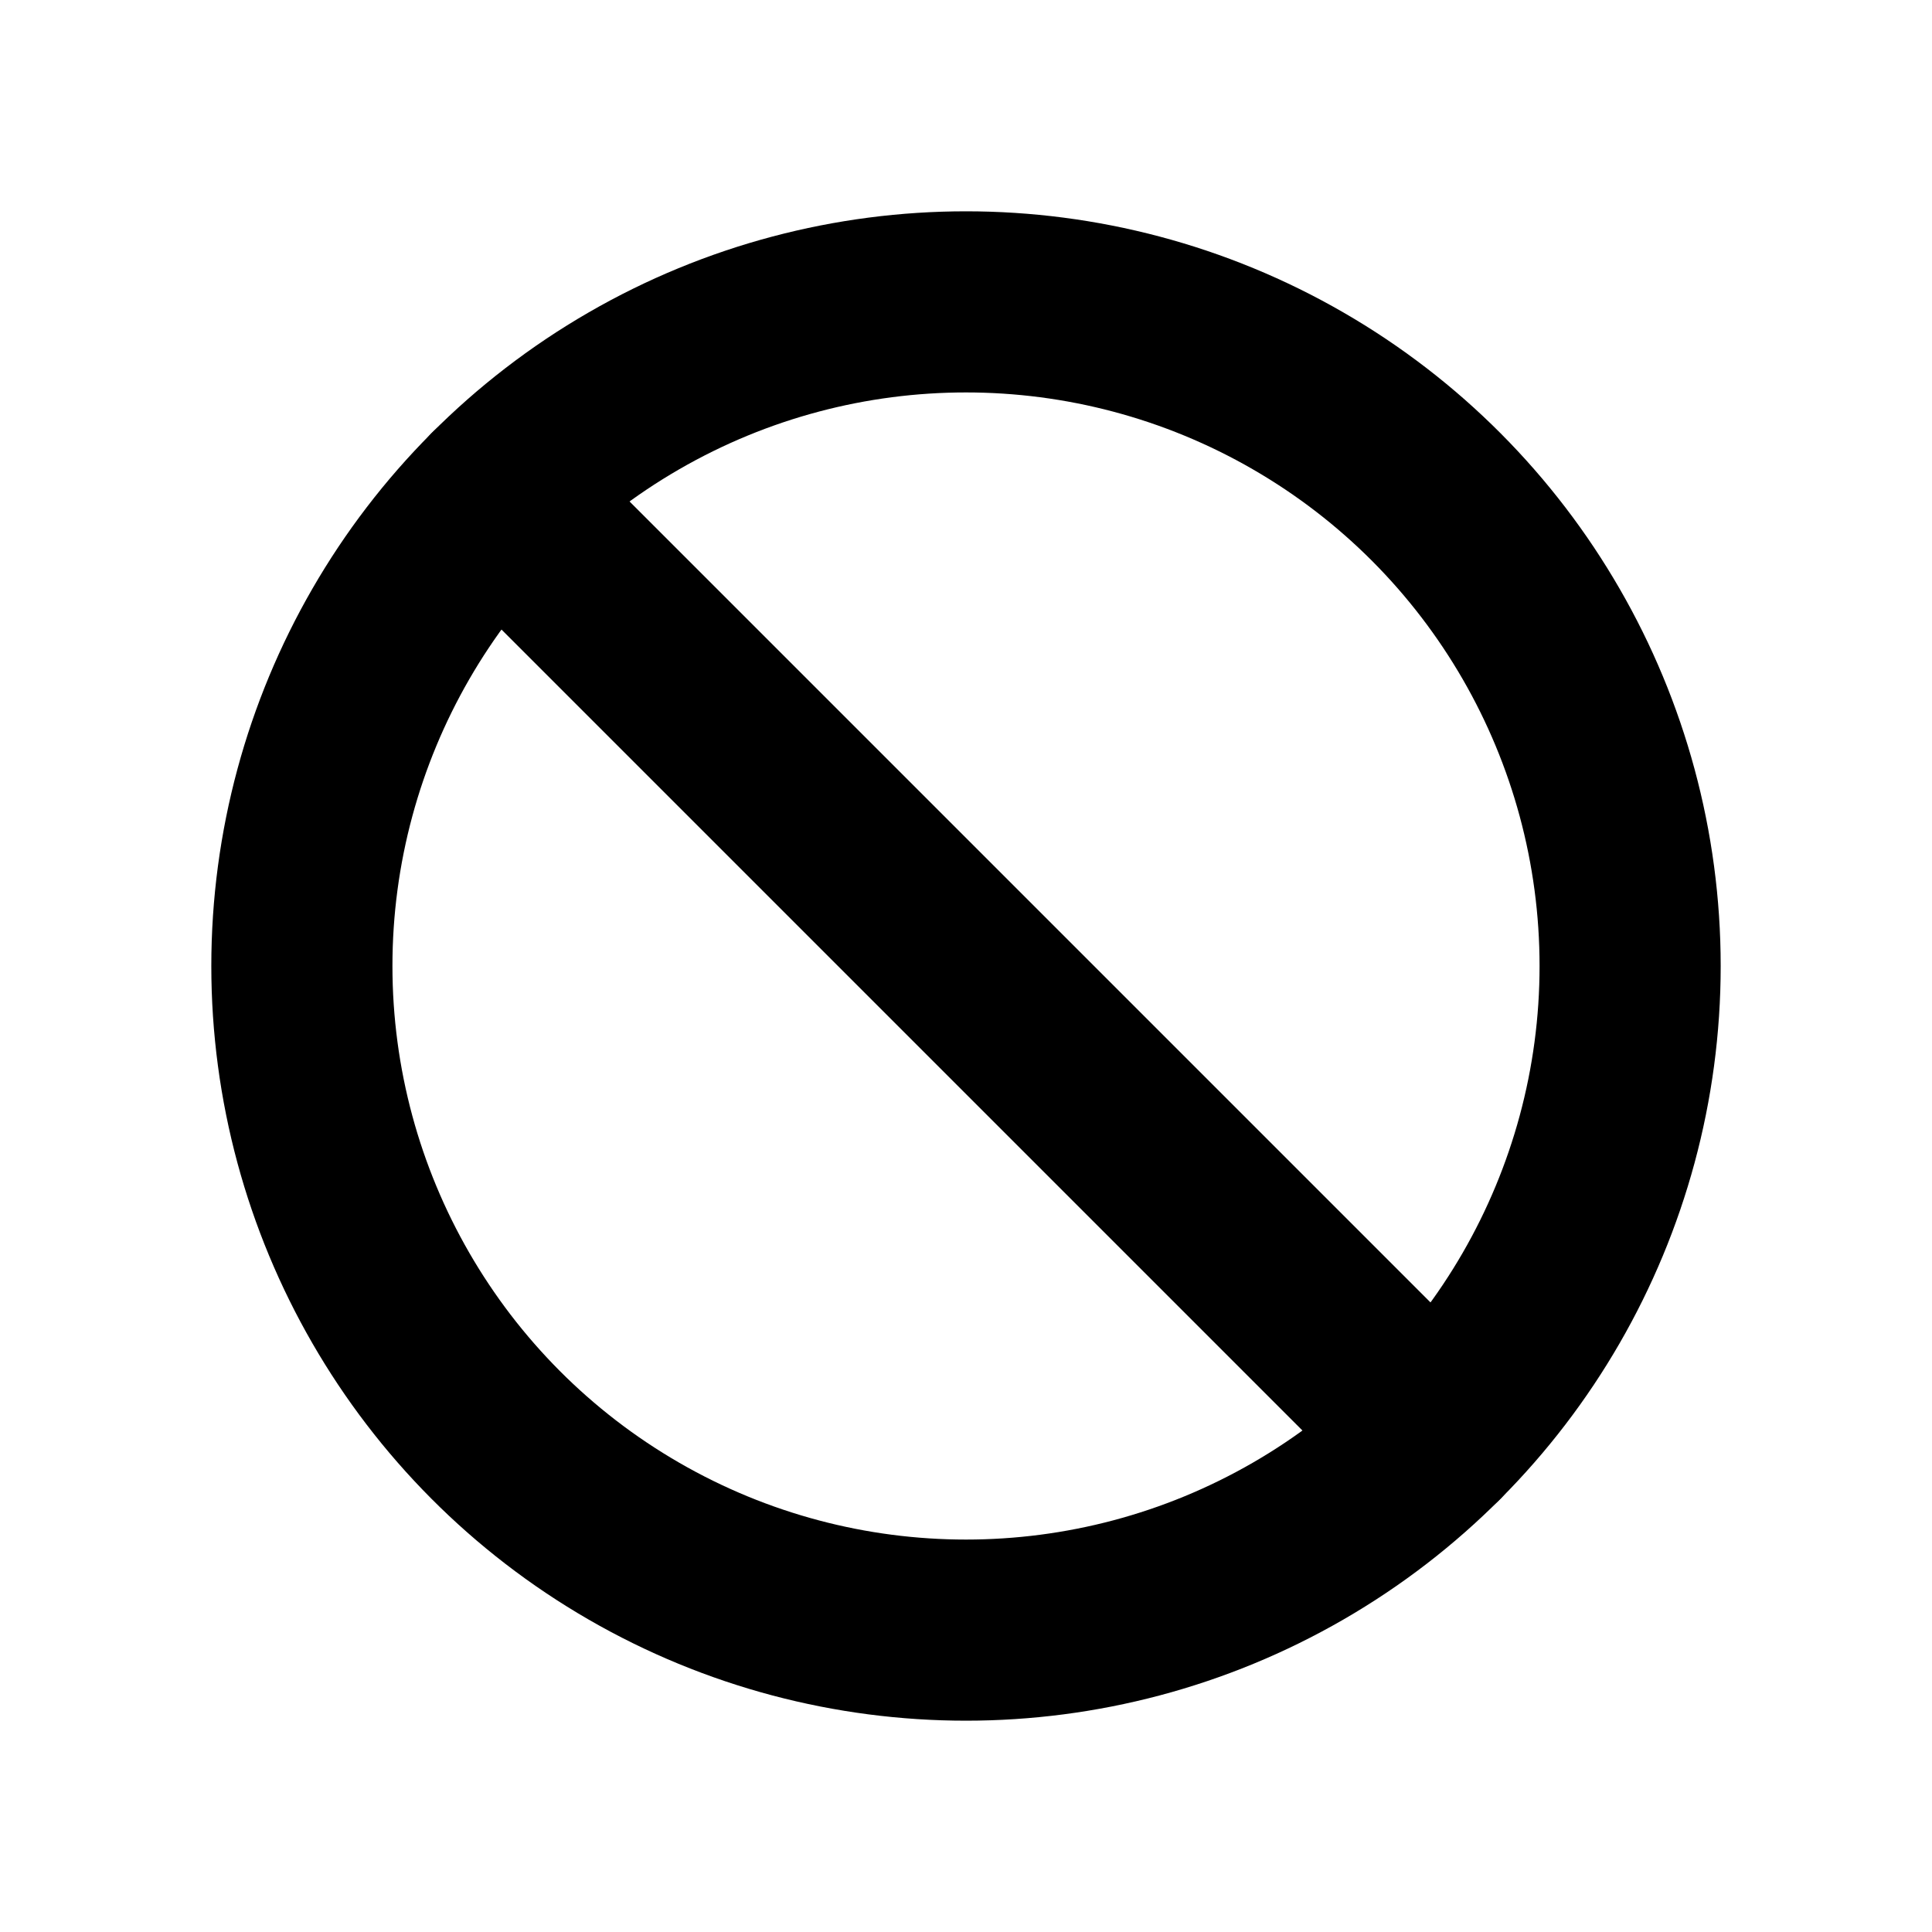 <svg id="Layer_1" data-name="Layer 1" xmlns="http://www.w3.org/2000/svg" viewBox="0 0 256 256">
  <rect width="256" height="256" fill="none"/>
  <circle cx="128" cy="128" r="88" fill="none" stroke="#000" stroke-linecap="round" stroke-linejoin="round" stroke-width="24"/>
  <line x1="65.775" y1="65.775" x2="190.225" y2="190.225" fill="none" stroke="#000" stroke-linecap="round" stroke-linejoin="round" stroke-width="24"/>
</svg>
